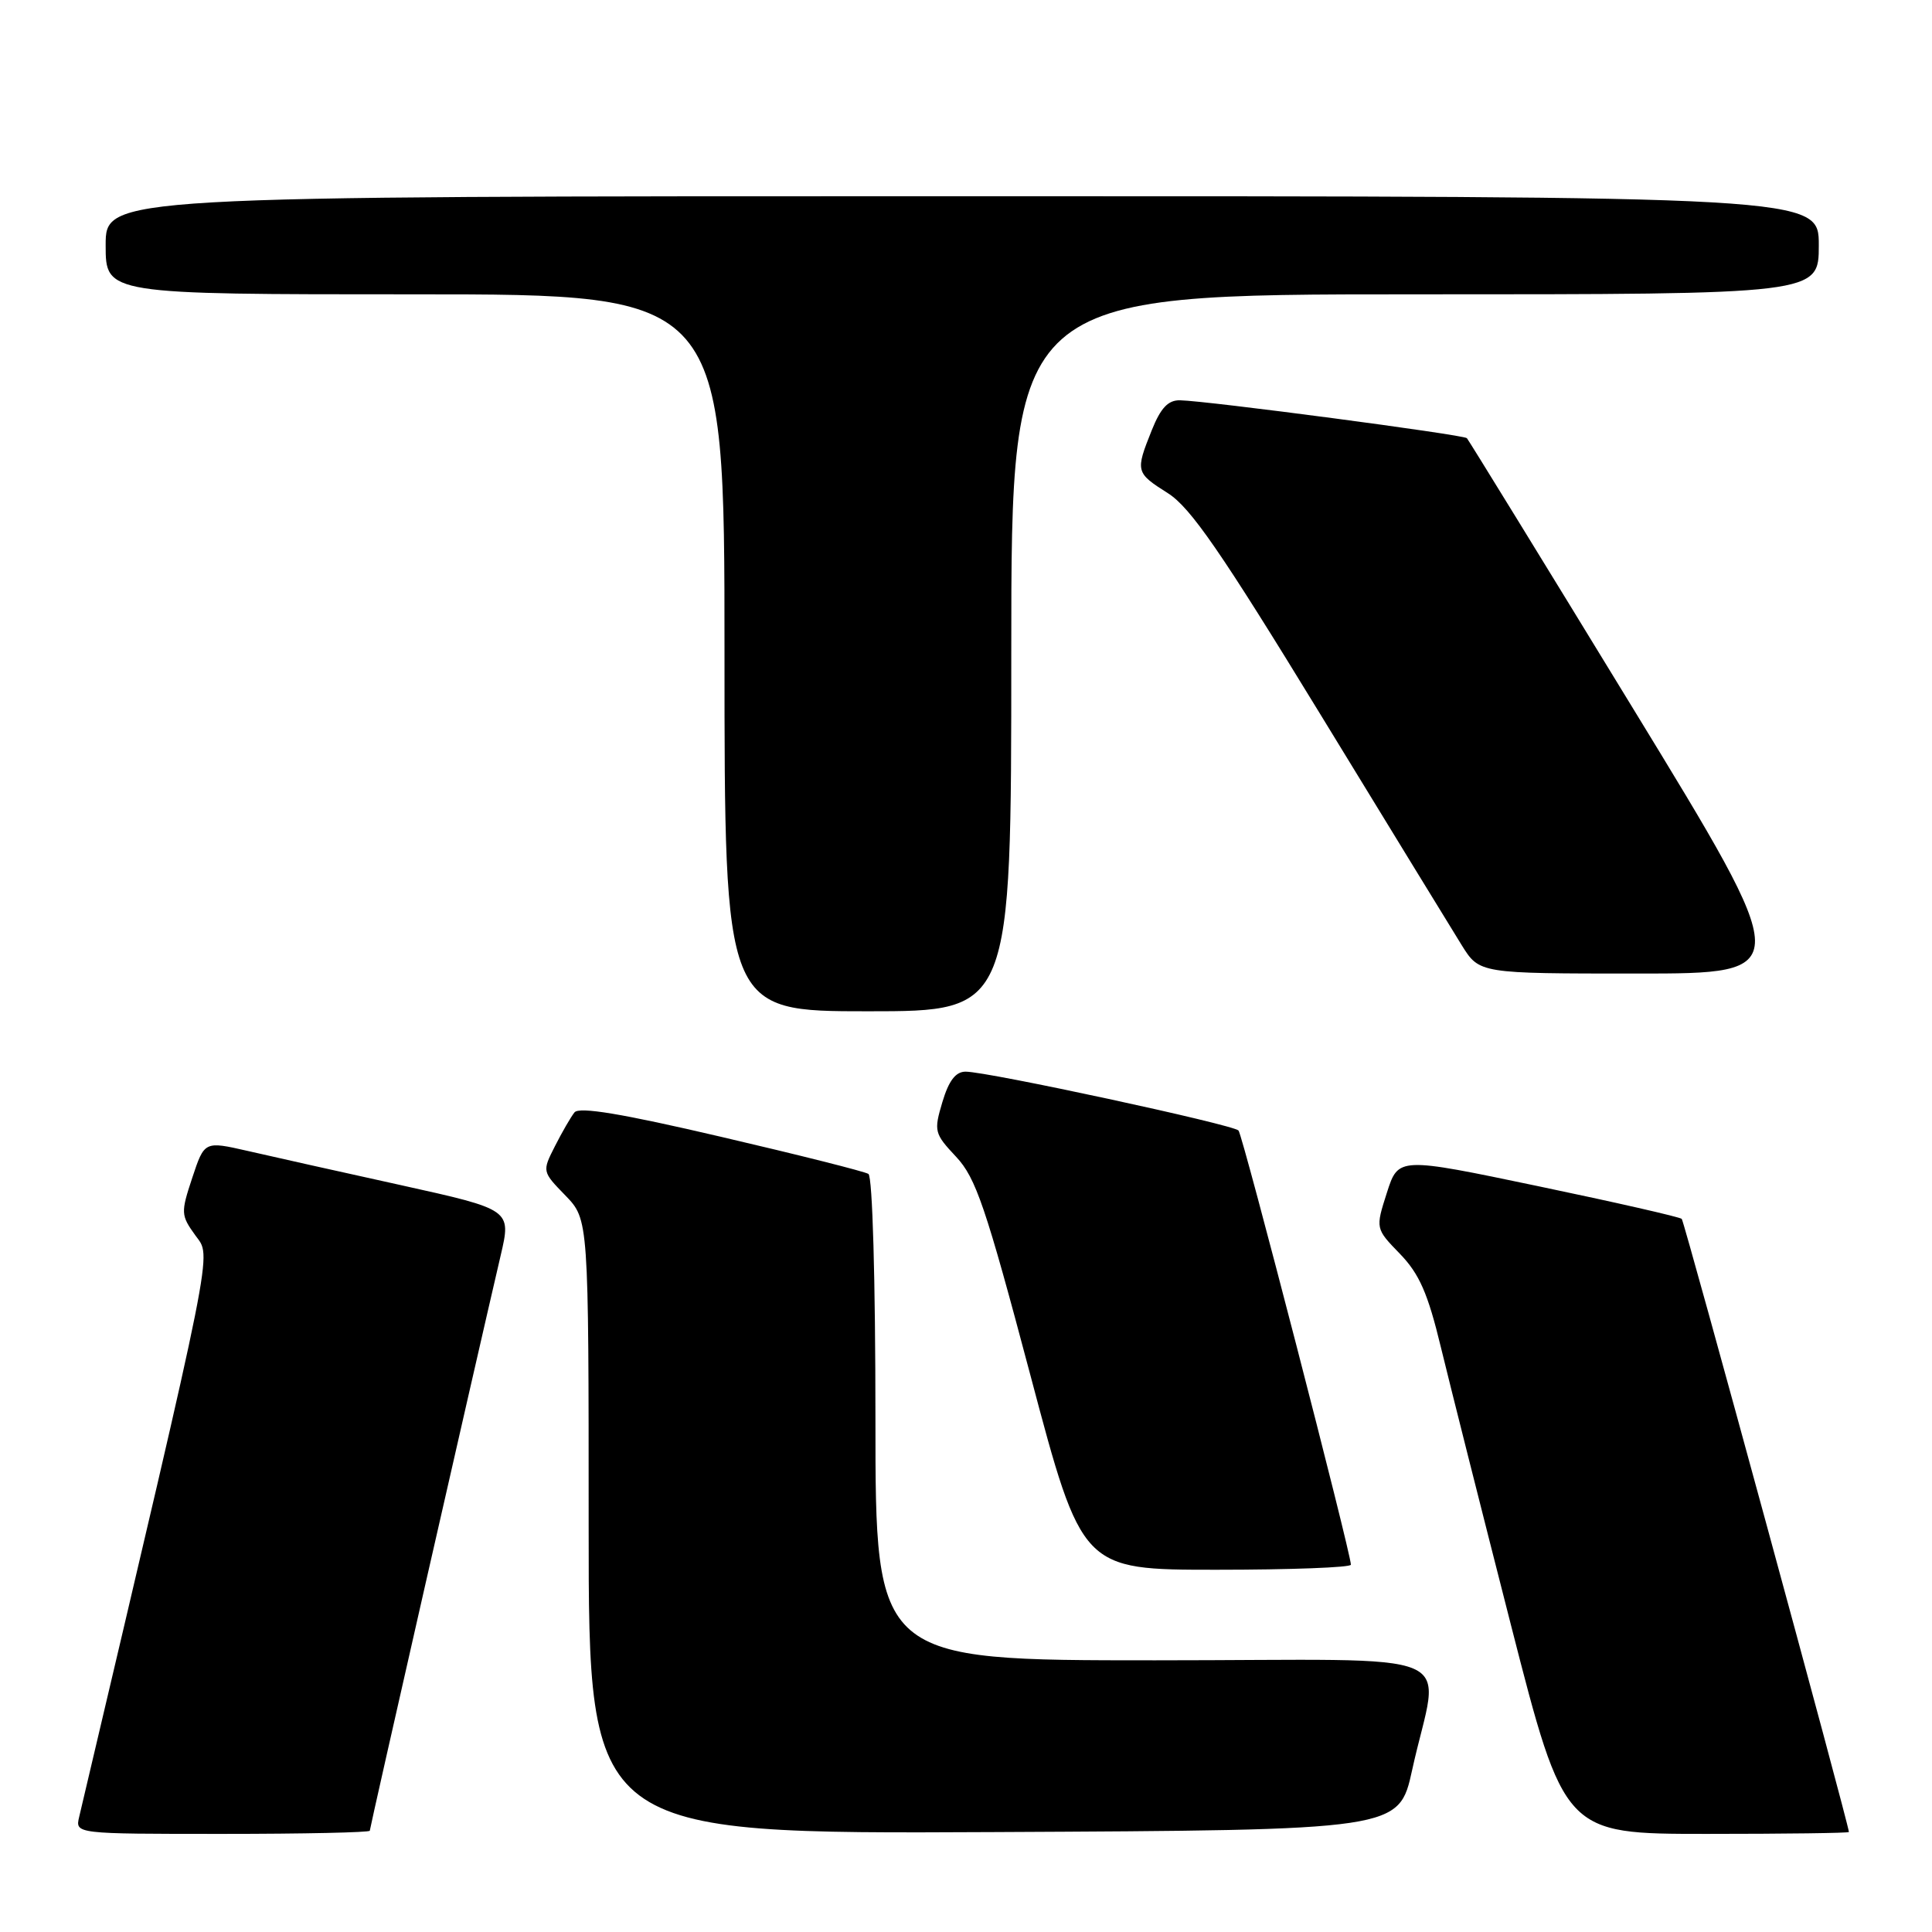 <?xml version="1.0" encoding="UTF-8" standalone="no"?>
<!DOCTYPE svg PUBLIC "-//W3C//DTD SVG 1.1//EN" "http://www.w3.org/Graphics/SVG/1.1/DTD/svg11.dtd" >
<svg xmlns="http://www.w3.org/2000/svg" xmlns:xlink="http://www.w3.org/1999/xlink" version="1.1" viewBox="0 0 256 256">
 <g >
 <path fill="currentColor"
d=" M 49.00 242.58 C 49.00 242.20 62.86 181.29 66.34 166.36 C 67.76 160.28 67.76 160.28 53.13 157.04 C 45.08 155.27 35.93 153.22 32.80 152.50 C 27.09 151.20 27.09 151.20 25.48 156.05 C 23.94 160.70 23.96 161.02 25.89 163.70 C 28.05 166.70 28.69 163.52 10.49 240.75 C 9.96 243.00 9.96 243.00 29.48 243.00 C 40.22 243.00 49.00 242.81 49.00 242.58 Z  M 187.12 234.52 C 190.72 218.07 195.25 220.00 153.05 220.00 C 116.00 220.00 116.00 220.00 116.00 188.06 C 116.00 169.56 115.61 155.88 115.07 155.55 C 114.57 155.23 105.79 153.02 95.57 150.64 C 82.39 147.56 76.74 146.62 76.12 147.40 C 75.64 148.00 74.48 150.01 73.54 151.86 C 71.83 155.23 71.83 155.23 74.92 158.41 C 78.00 161.60 78.00 161.60 78.00 202.31 C 78.00 243.02 78.00 243.02 131.69 242.76 C 185.37 242.50 185.37 242.50 187.12 234.52 Z  M 244.99 242.75 C 244.93 241.61 223.19 161.86 222.84 161.51 C 222.59 161.26 214.04 159.31 203.84 157.18 C 185.29 153.30 185.29 153.30 183.77 158.04 C 182.25 162.79 182.25 162.79 185.50 166.14 C 188.07 168.80 189.20 171.37 190.92 178.50 C 192.12 183.45 196.29 199.99 200.19 215.25 C 207.29 243.00 207.29 243.00 226.15 243.00 C 236.52 243.00 244.99 242.89 244.99 242.75 Z  M 179.00 207.33 C 179.00 205.79 164.68 150.44 164.11 149.80 C 163.42 149.02 130.89 142.00 127.95 142.00 C 126.63 142.00 125.72 143.19 124.87 146.03 C 123.72 149.89 123.80 150.20 126.69 153.28 C 129.31 156.08 130.60 159.87 136.54 182.25 C 143.37 208.00 143.37 208.00 161.18 208.00 C 170.98 208.00 179.00 207.70 179.00 207.33 Z  M 134.00 86.50 C 134.00 39.00 134.00 39.00 187.50 39.00 C 241.00 39.00 241.00 39.00 241.00 32.50 C 241.00 26.00 241.00 26.00 127.50 26.00 C 14.00 26.00 14.00 26.00 14.00 32.50 C 14.00 39.00 14.00 39.00 55.00 39.00 C 96.00 39.00 96.00 39.00 96.00 86.50 C 96.00 134.00 96.00 134.00 115.00 134.00 C 134.00 134.00 134.00 134.00 134.00 86.50 Z  M 216.31 93.75 C 204.47 74.36 194.59 58.30 194.37 58.06 C 193.94 57.60 159.97 53.11 156.36 53.04 C 154.78 53.01 153.80 54.05 152.61 57.02 C 150.43 62.47 150.47 62.64 154.75 65.35 C 157.75 67.25 161.78 73.09 174.93 94.61 C 183.97 109.40 192.41 123.19 193.69 125.25 C 196.03 129.00 196.03 129.00 216.94 129.00 C 237.85 129.00 237.85 129.00 216.31 93.75 Z "/>
</g>
</svg>